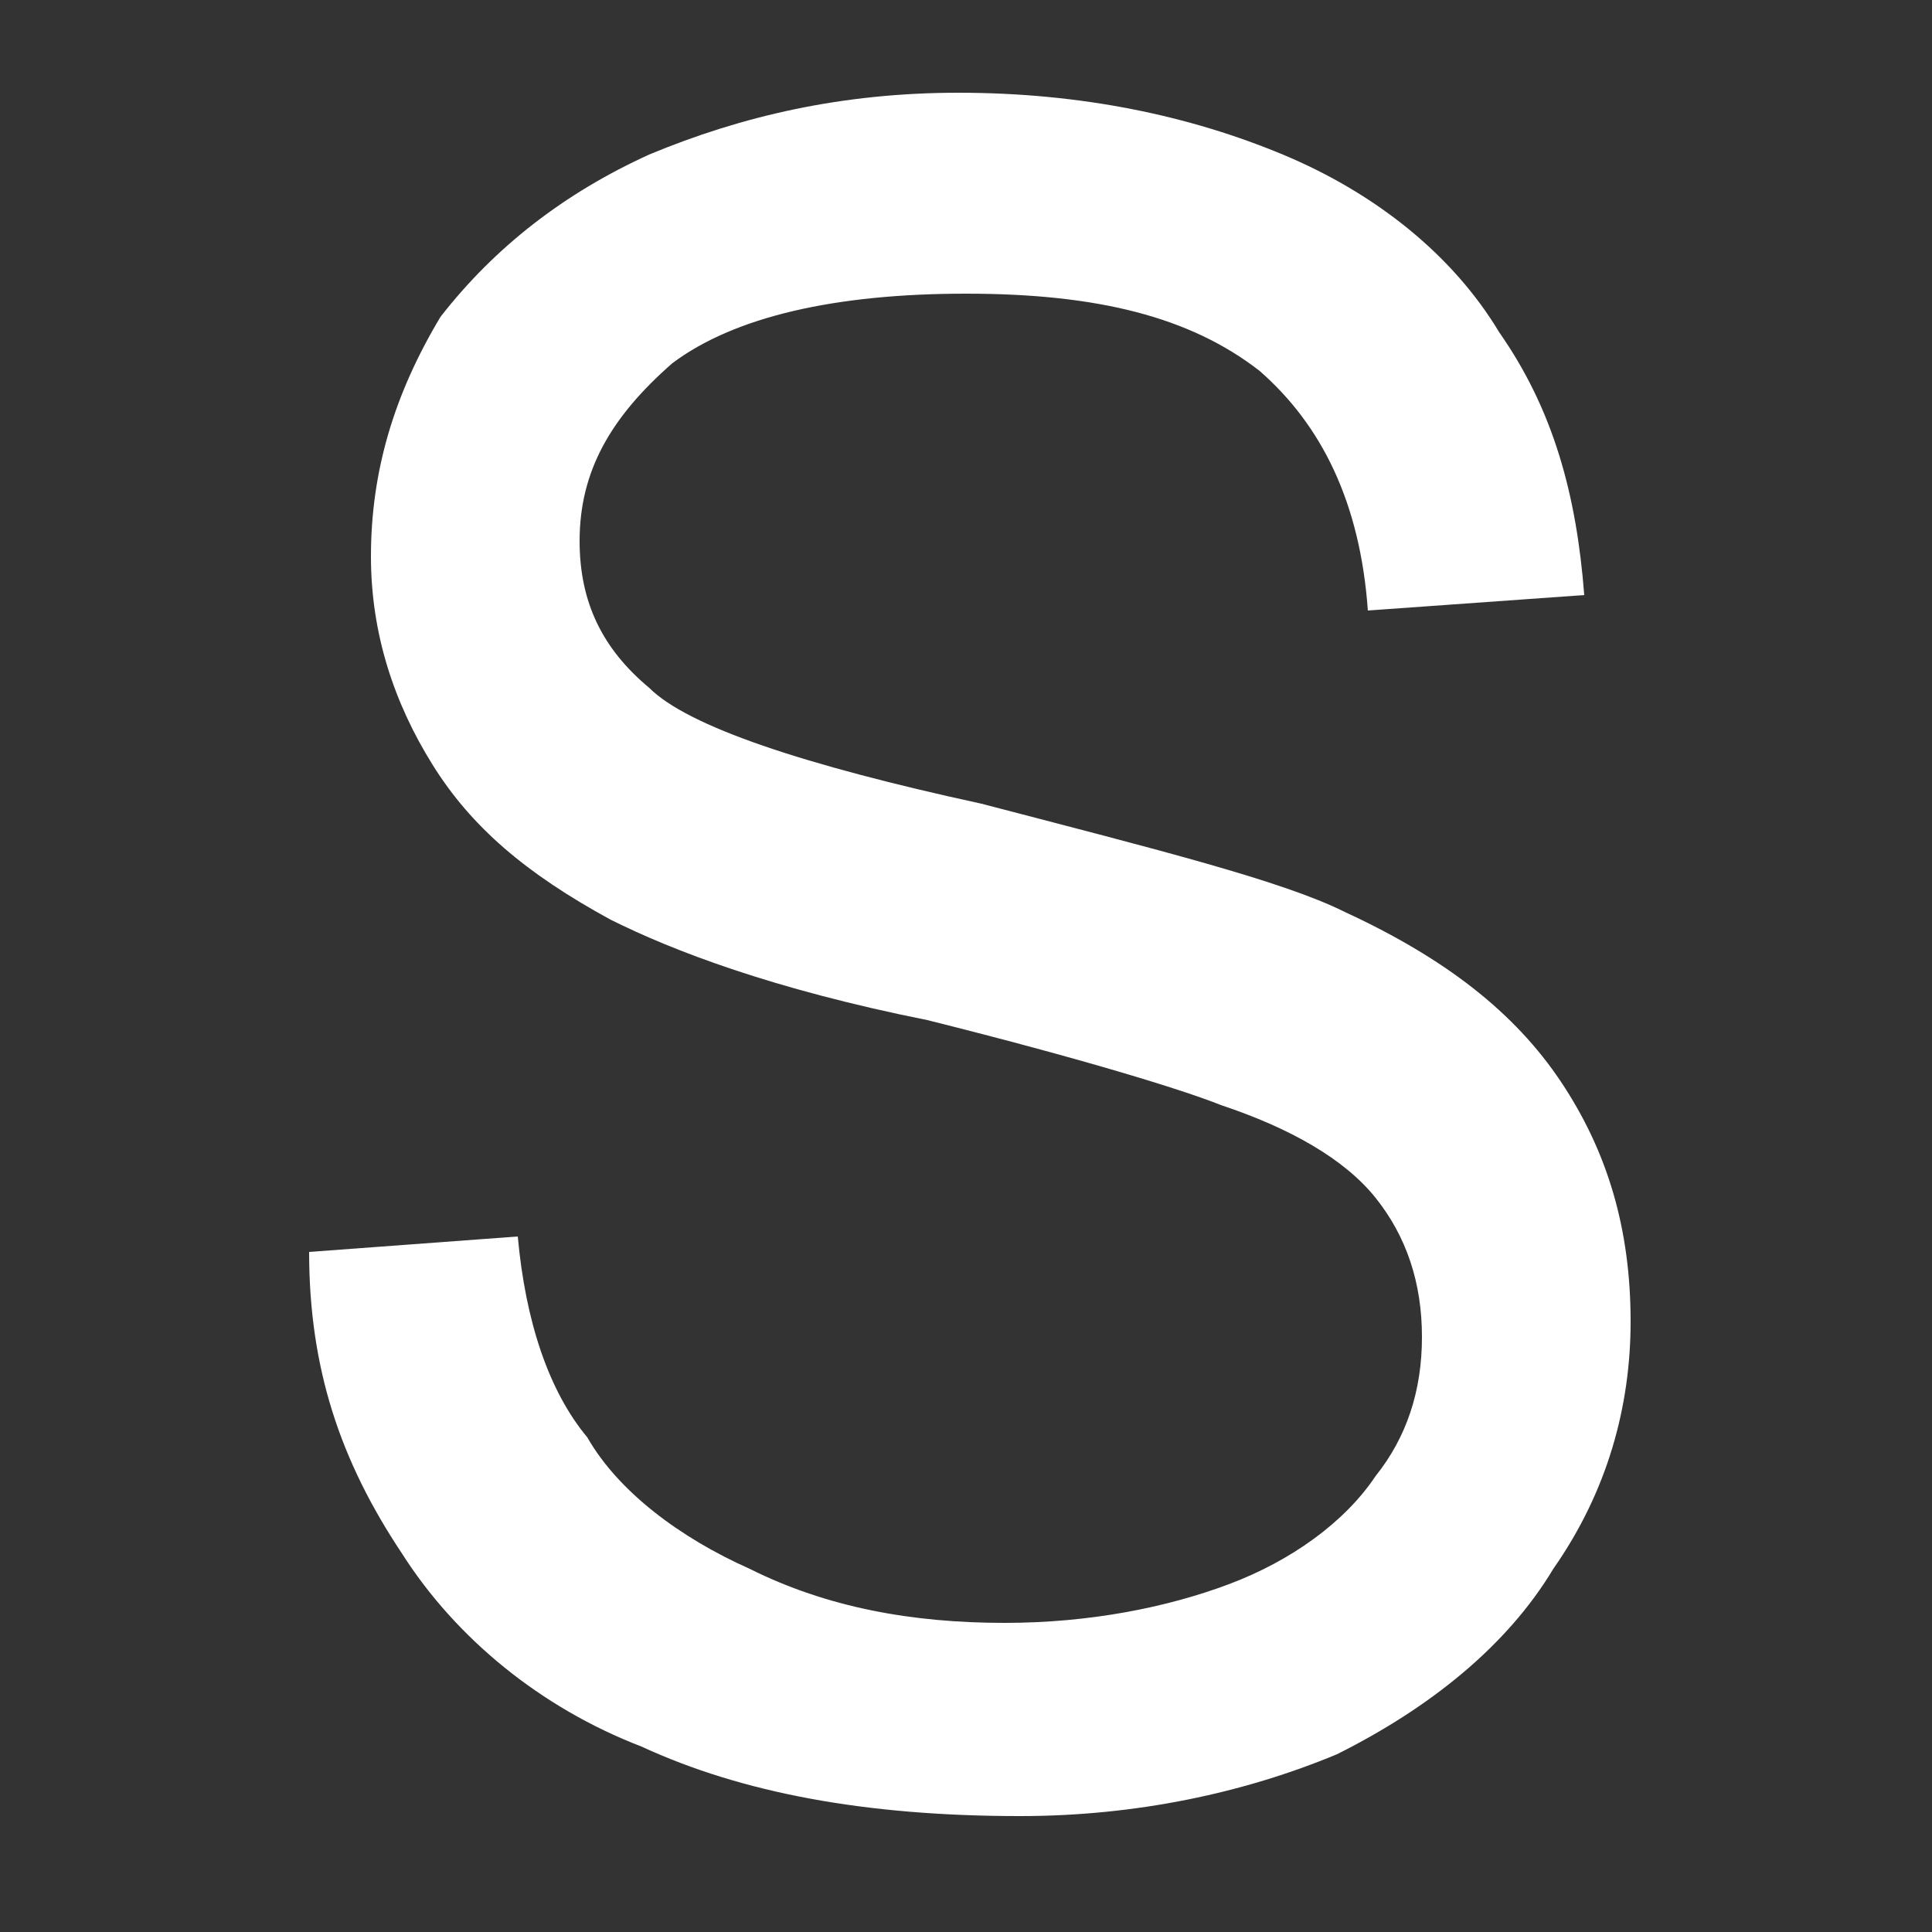 <?xml version="1.0" encoding="UTF-8"?>
<!DOCTYPE svg PUBLIC "-//W3C//DTD SVG 1.1//EN" "http://www.w3.org/Graphics/SVG/1.1/DTD/svg11.dtd">
<!-- Creator: CorelDRAW X7 -->
<svg xmlns="http://www.w3.org/2000/svg" xml:space="preserve" width="250px" height="250px" version="1.1" style="shape-rendering:geometricPrecision; text-rendering:geometricPrecision; image-rendering:optimizeQuality; fill-rule:evenodd; clip-rule:evenodd"
viewBox="0 0 250 250"
 xmlns:xlink="http://www.w3.org/1999/xlink">
 <rect x="0" y="0" width="250" height="250" fill="#333333" stroke="none"/>
 <g id="Layer_x0020_1">
  <path fill="#FFFFFF" class="fil0" d="M40 162l27 -2c1,11 4,20 9,26 4,7 12,13 21,17 10,5 21,7 33,7 11,0 21,-2 29,-5 8,-3 15,-8 19,-14 4,-5 6,-11 6,-18 0,-7 -2,-13 -6,-18 -4,-5 -11,-9 -20,-12 -5,-2 -18,-6 -38,-11 -20,-4 -33,-9 -41,-13 -11,-6 -18,-12 -23,-20 -5,-8 -8,-17 -8,-27 0,-11 3,-21 9,-31 7,-9 16,-16 27,-21 12,-5 25,-8 40,-8 16,0 30,3 42,8 12,5 22,13 28,23 7,10 10,21 11,34l-28 2c-1,-14 -6,-24 -14,-31 -9,-7 -21,-10 -38,-10 -17,0 -30,3 -38,9 -8,7 -12,14 -12,23 0,8 3,14 9,19 5,5 20,10 43,15 23,6 39,10 47,14 13,6 22,13 28,22 6,9 9,19 9,31 0,11 -3,22 -10,32 -6,10 -16,18 -28,24 -12,5 -26,8 -41,8 -20,0 -36,-3 -49,-9 -13,-5 -24,-14 -31,-25 -8,-12 -12,-24 -12,-39z"/>
 </g>
</svg>
